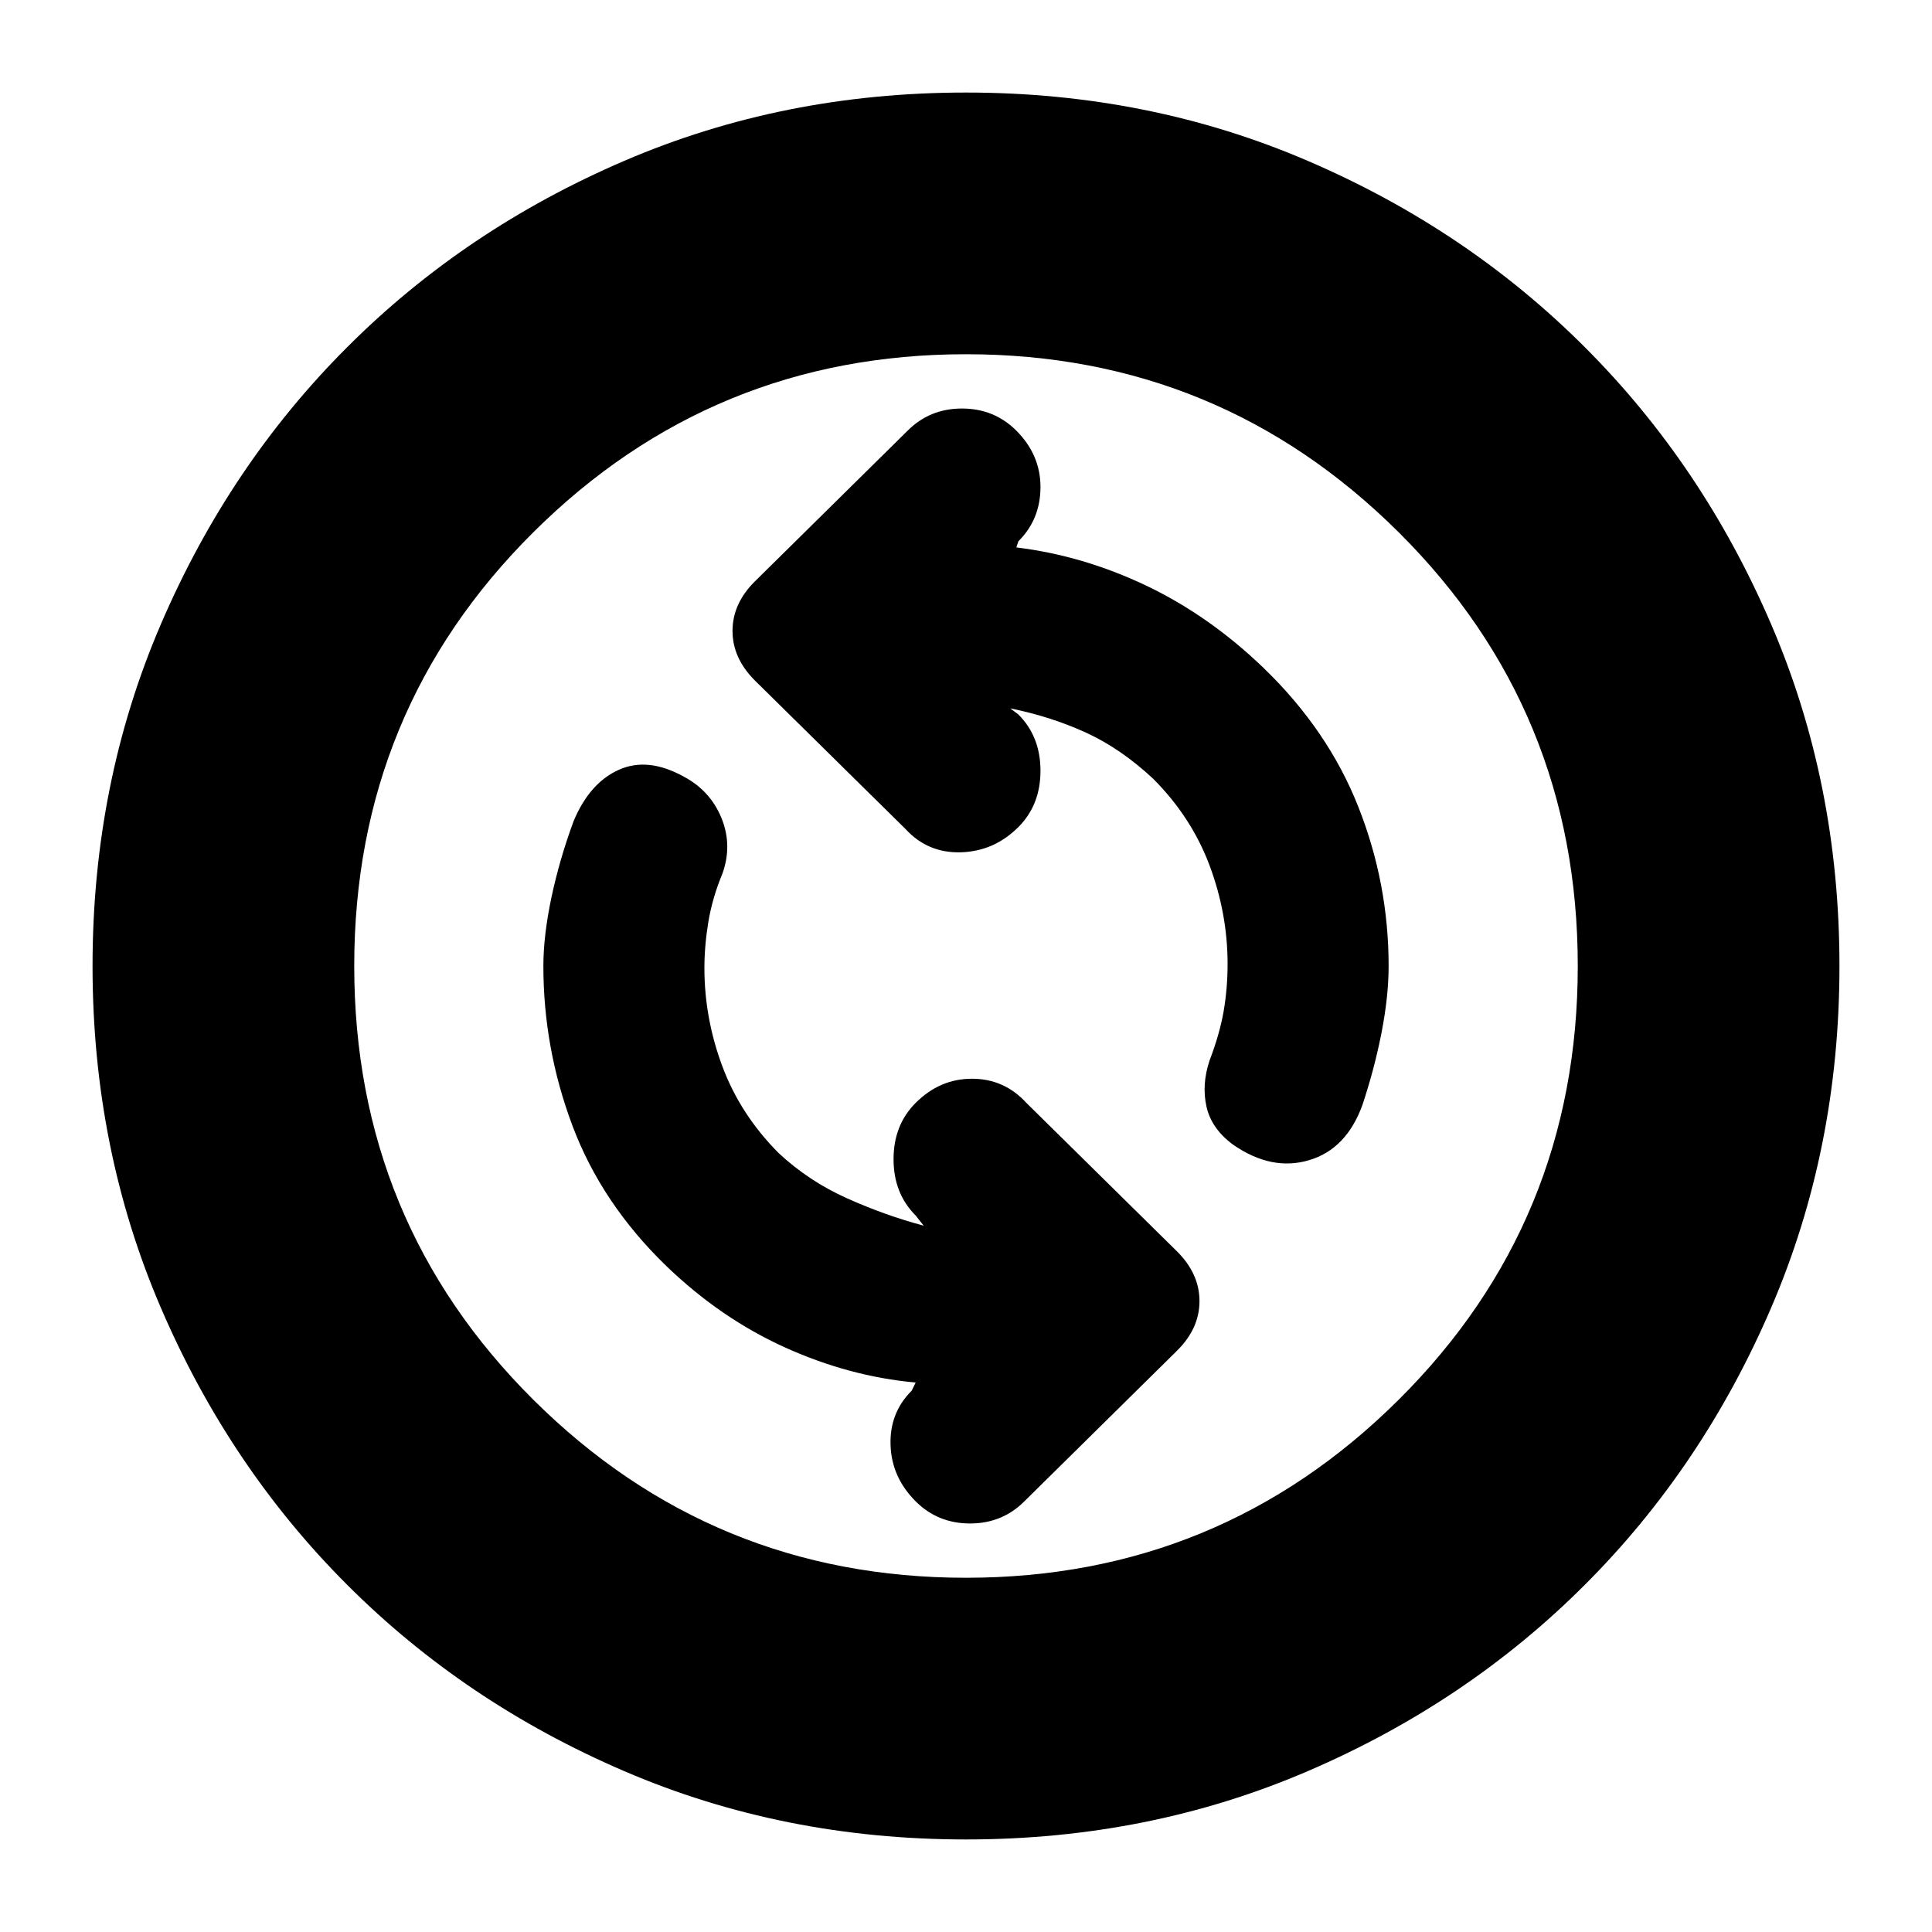 <svg xmlns="http://www.w3.org/2000/svg" height="20" width="20"><path d="M12.771 11.854q.396.271.781.156.386-.114.552-.572.125-.376.198-.75.073-.376.073-.688 0-.854-.313-1.646-.312-.792-.979-1.437-.562-.542-1.218-.855-.657-.312-1.344-.395l.021-.063q.229-.229.229-.562 0-.334-.25-.584-.229-.229-.563-.229-.333 0-.562.229L7.812 6.021q-.229.229-.229.51t.229.511l1.563 1.541q.229.25.573.24.344-.011.594-.261.229-.229.229-.583t-.229-.583l-.084-.063q.417.084.782.25.364.167.698.479.395.396.583.896.187.5.187 1.021 0 .25-.041.49-.042.239-.146.51-.083.25-.031.479.052.23.281.396Zm-3.292 3.688q.229.229.563.229.333 0 .562-.229l1.584-1.563q.229-.229.229-.51t-.229-.511l-1.563-1.541q-.229-.25-.563-.25-.333 0-.583.25-.229.229-.229.583t.229.583l.083.105q-.395-.105-.791-.282t-.709-.468q-.395-.396-.583-.896-.187-.5-.187-1.021 0-.229.041-.479.042-.25.146-.5.104-.292-.01-.573-.115-.281-.386-.427-.375-.209-.677-.073-.302.135-.468.531-.146.396-.23.792-.083.396-.083.708 0 .854.302 1.656.302.802.969 1.448.562.542 1.229.844.667.302 1.354.364l-.041.084q-.23.229-.219.562.01.334.26.584Zm.521 3.5q-1.896 0-3.542-.709-1.646-.708-2.864-1.927-1.219-1.218-1.927-2.864Q.958 11.896.958 10t.709-3.542q.708-1.646 1.927-2.864 1.218-1.219 2.864-1.927Q8.104.958 10 .958t3.542.709q1.646.708 2.864 1.927 1.219 1.218 1.927 2.864.709 1.646.709 3.542t-.709 3.542q-.708 1.646-1.927 2.864-1.218 1.219-2.864 1.927-1.646.709-3.542.709ZM10 10Zm0 6.333q2.625 0 4.479-1.843 1.854-1.844 1.854-4.49t-1.854-4.49Q12.625 3.667 10 3.667T5.521 5.51Q3.667 7.354 3.667 10t1.854 4.49Q7.375 16.333 10 16.333Z"/></svg>